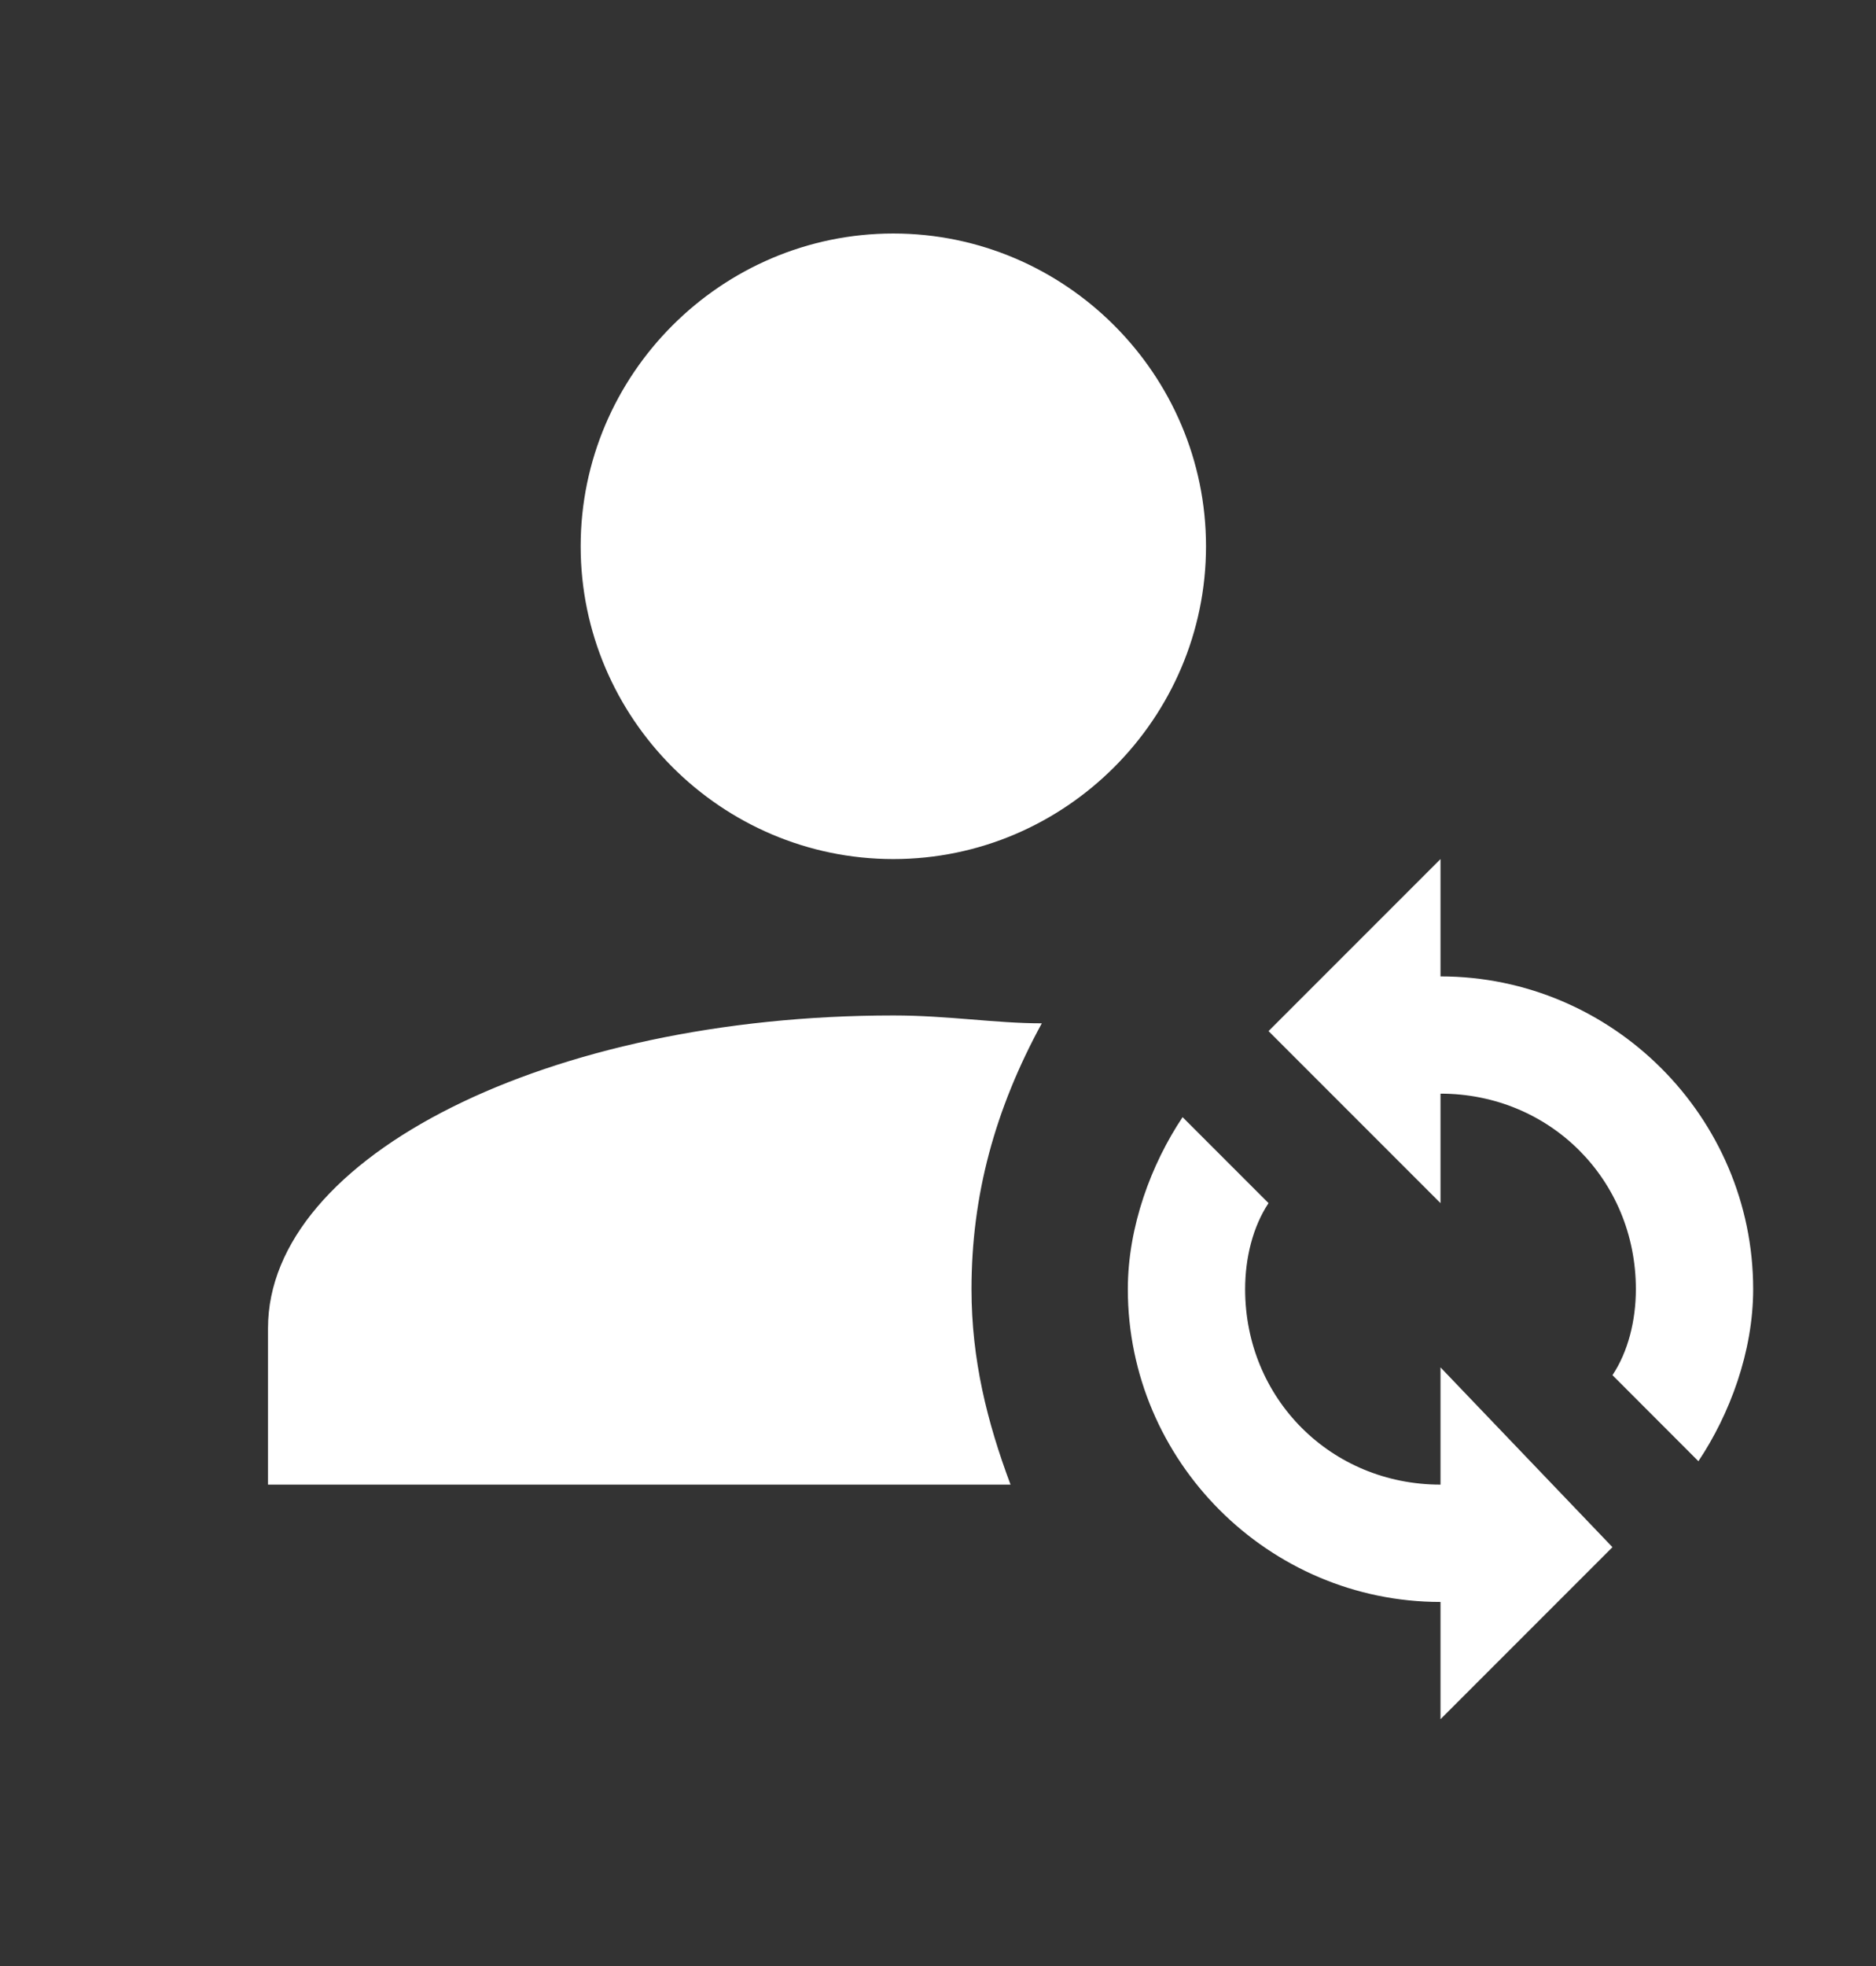 <svg width="21" height="22" viewBox="0 0 21 22" fill="none" xmlns="http://www.w3.org/2000/svg">
<rect x="0" y="0" width="21" height="22" fill="#333333" stroke="none"/>
<path d="M10 2.613C8.075 2.613 6.5 4.188 6.5 6.113C6.5 8.038 8.075 9.613 10 9.613C11.925 9.613 13.5 8.038 13.5 6.113C13.5 4.188 11.925 2.613 10 2.613ZM10 11.363C6.15 11.363 3 12.938 3 14.863V16.613H11.312C11.05 15.913 10.875 15.213 10.875 14.426C10.875 13.376 11.137 12.413 11.662 11.451C11.137 11.451 10.613 11.363 10 11.363ZM16.125 16.613C14.9 16.613 13.938 15.651 13.938 14.426C13.938 14.076 14.025 13.726 14.2 13.463L13.238 12.501C12.887 13.026 12.625 13.726 12.625 14.426C12.625 16.351 14.2 17.926 16.125 17.926V19.238L18.05 17.313L16.125 15.301V16.613ZM16.125 10.926V9.613L14.2 11.538L16.125 13.463V12.238C17.35 12.238 18.312 13.201 18.312 14.426C18.312 14.776 18.225 15.126 18.05 15.388L19.012 16.351C19.363 15.826 19.625 15.126 19.625 14.426C19.625 12.501 18.05 10.926 16.125 10.926V10.926Z" fill="white"/>
</svg>
